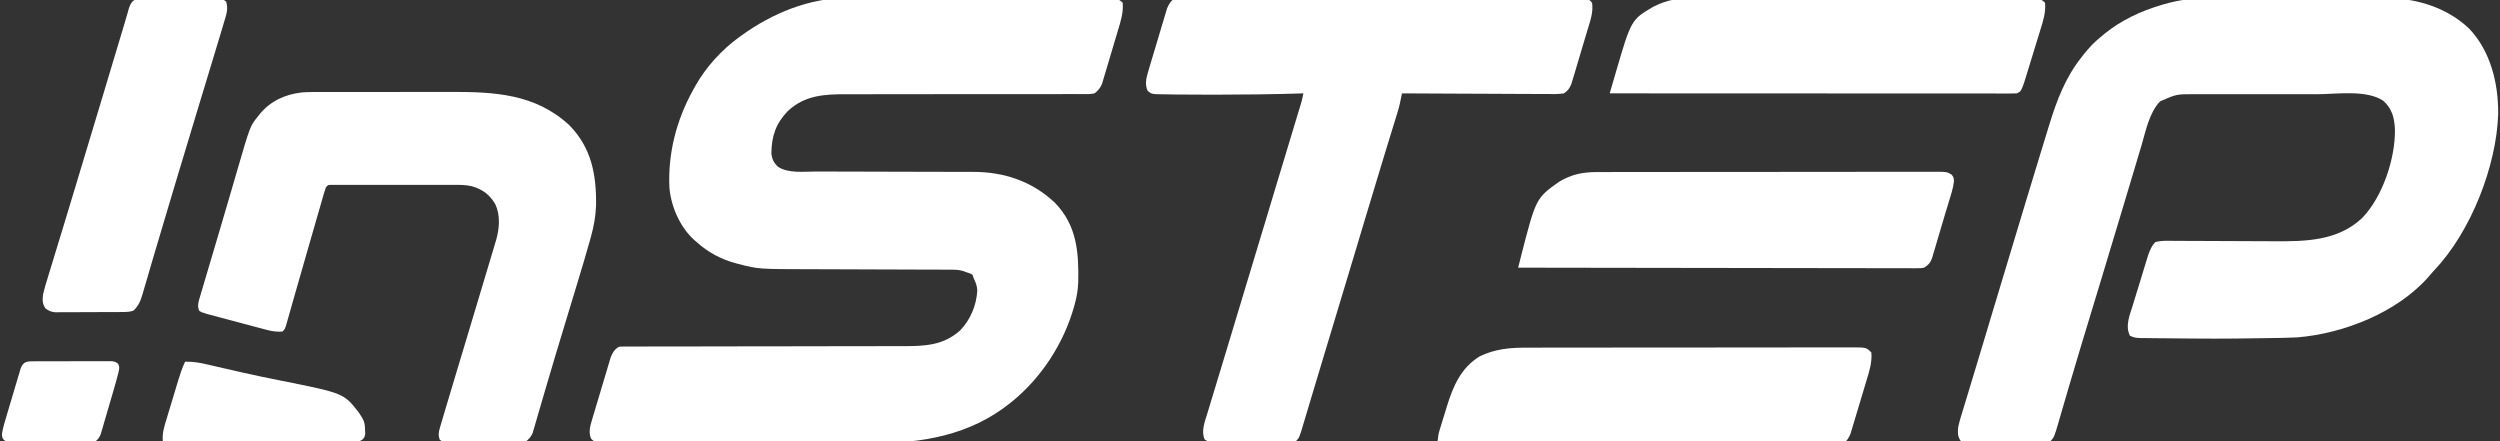 <svg width="170" height="30" viewBox="0 0 170 30" fill="none" xmlns="http://www.w3.org/2000/svg">
<rect x="0" y="0" width="170" height="30" fill="#333333" stroke="none"/>
<g clip-path="url(#clip0_2449_41)">
<path d="M57.676 -0.142C57.754 -0.142 57.831 -0.143 57.912 -0.143C58.171 -0.144 58.43 -0.144 58.69 -0.144C58.876 -0.144 59.063 -0.145 59.249 -0.145C59.755 -0.146 60.26 -0.147 60.766 -0.147C61.081 -0.147 61.397 -0.148 61.713 -0.148C62.588 -0.149 63.463 -0.15 64.338 -0.15C64.394 -0.15 64.45 -0.15 64.507 -0.15C64.563 -0.15 64.619 -0.15 64.677 -0.15C64.79 -0.15 64.904 -0.15 65.017 -0.15C65.074 -0.15 65.13 -0.15 65.188 -0.15C66.102 -0.15 67.015 -0.152 67.929 -0.154C68.867 -0.156 69.806 -0.157 70.745 -0.157C71.272 -0.157 71.799 -0.157 72.325 -0.159C72.82 -0.16 73.315 -0.16 73.81 -0.159C73.992 -0.159 74.174 -0.16 74.355 -0.16C74.603 -0.161 74.851 -0.161 75.099 -0.16C75.171 -0.161 75.243 -0.161 75.318 -0.162C75.735 -0.159 76.031 -0.122 76.342 0.185C76.399 0.849 76.215 1.427 76.024 2.058C75.991 2.169 75.958 2.281 75.925 2.392C75.856 2.624 75.786 2.857 75.716 3.089C75.626 3.385 75.538 3.682 75.451 3.979C75.384 4.209 75.315 4.439 75.246 4.668C75.213 4.777 75.18 4.887 75.148 4.996C75.103 5.15 75.057 5.303 75.01 5.455C74.984 5.542 74.958 5.629 74.931 5.718C74.8 6.01 74.681 6.15 74.427 6.348C74.18 6.405 73.94 6.401 73.688 6.398C73.613 6.398 73.538 6.399 73.461 6.399C73.211 6.401 72.961 6.399 72.71 6.398C72.531 6.398 72.351 6.399 72.172 6.399C71.785 6.401 71.399 6.401 71.012 6.4C70.4 6.398 69.789 6.399 69.177 6.401C68.319 6.403 67.461 6.403 66.603 6.403C65.722 6.403 64.84 6.402 63.959 6.403C63.877 6.403 63.877 6.403 63.794 6.403C62.889 6.404 61.983 6.405 61.077 6.407C60.469 6.408 59.862 6.408 59.254 6.408C58.875 6.407 58.496 6.408 58.118 6.408C57.943 6.408 57.767 6.408 57.592 6.408C56.074 6.404 54.731 6.466 53.568 7.554C52.745 8.415 52.47 9.262 52.453 10.428C52.495 10.817 52.611 11.066 52.901 11.334C53.587 11.804 54.659 11.665 55.465 11.664C55.593 11.664 55.721 11.664 55.849 11.665C56.122 11.666 56.396 11.666 56.669 11.666C57.103 11.666 57.536 11.668 57.97 11.669C59.046 11.673 60.123 11.676 61.199 11.678C62.037 11.679 62.874 11.681 63.712 11.684C64.141 11.686 64.571 11.686 65.001 11.686C65.27 11.686 65.538 11.688 65.807 11.689C65.93 11.689 66.054 11.689 66.177 11.689C68.281 11.683 70.207 12.339 71.74 13.794C73.231 15.334 73.361 17.156 73.32 19.188C73.3 19.722 73.218 20.214 73.07 20.729C73.053 20.79 73.036 20.852 73.018 20.915C72.317 23.362 70.829 25.664 68.841 27.287C68.799 27.321 68.758 27.355 68.715 27.39C65.973 29.599 62.705 30.144 59.283 30.143C59.083 30.144 58.883 30.144 58.684 30.144C58.2 30.145 57.716 30.145 57.232 30.145C56.838 30.145 56.445 30.145 56.052 30.145C54.934 30.146 53.818 30.147 52.7 30.146C52.64 30.146 52.58 30.146 52.518 30.146C52.428 30.146 52.428 30.146 52.336 30.146C51.36 30.146 50.384 30.147 49.408 30.148C48.404 30.149 47.4 30.15 46.396 30.15C45.833 30.15 45.27 30.15 44.707 30.151C44.178 30.152 43.65 30.152 43.121 30.151C42.926 30.151 42.733 30.151 42.538 30.152C42.274 30.152 42.009 30.152 41.744 30.151C41.629 30.152 41.629 30.152 41.511 30.153C40.554 30.148 40.554 30.148 40.198 29.84C40.008 29.431 40.124 28.999 40.247 28.584C40.277 28.484 40.306 28.384 40.336 28.281C40.369 28.174 40.401 28.066 40.434 27.958C40.467 27.847 40.5 27.735 40.533 27.623C40.603 27.39 40.673 27.157 40.744 26.924C40.834 26.626 40.922 26.328 41.01 26.029C41.078 25.799 41.148 25.569 41.217 25.339C41.25 25.229 41.282 25.119 41.315 25.009C41.36 24.855 41.407 24.701 41.454 24.548C41.493 24.417 41.493 24.417 41.533 24.283C41.657 23.98 41.806 23.723 42.108 23.574C42.223 23.566 42.339 23.564 42.454 23.564C42.527 23.563 42.6 23.563 42.675 23.563C42.756 23.563 42.837 23.563 42.92 23.563C43.006 23.563 43.091 23.563 43.179 23.563C43.467 23.562 43.756 23.562 44.044 23.562C44.25 23.562 44.456 23.562 44.661 23.561C45.106 23.561 45.55 23.561 45.995 23.56C46.698 23.56 47.401 23.558 48.105 23.557C48.345 23.556 48.586 23.556 48.826 23.555C48.887 23.555 48.947 23.555 49.009 23.555C49.694 23.554 50.379 23.552 51.064 23.551C51.158 23.551 51.158 23.551 51.254 23.551C52.267 23.549 53.28 23.548 54.294 23.548C55.334 23.547 56.375 23.545 57.416 23.542C58.058 23.541 58.699 23.54 59.341 23.54C59.834 23.541 60.326 23.539 60.819 23.537C61.02 23.537 61.222 23.537 61.423 23.537C62.887 23.541 64.177 23.488 65.31 22.448C66.001 21.712 66.397 20.764 66.456 19.765C66.442 19.437 66.349 19.208 66.207 18.912C66.181 18.833 66.155 18.755 66.127 18.675C65.948 18.584 65.948 18.584 65.728 18.517C65.656 18.489 65.583 18.462 65.508 18.434C65.232 18.353 65.008 18.338 64.721 18.338C64.615 18.337 64.51 18.336 64.402 18.336C64.286 18.336 64.17 18.336 64.055 18.336C63.932 18.335 63.809 18.335 63.687 18.334C63.423 18.333 63.159 18.332 62.896 18.332C62.477 18.331 62.059 18.33 61.64 18.328C60.75 18.324 59.861 18.322 58.971 18.319C58.013 18.316 57.056 18.314 56.099 18.309C55.751 18.308 55.404 18.306 55.057 18.306C51.579 18.301 51.579 18.301 50.233 17.954C50.167 17.937 50.102 17.92 50.035 17.903C49.028 17.629 48.147 17.16 47.375 16.462C47.326 16.421 47.278 16.381 47.228 16.338C46.246 15.457 45.637 14.069 45.521 12.775C45.408 10.439 45.998 8.154 47.136 6.111C47.182 6.025 47.229 5.939 47.278 5.85C47.99 4.589 49.042 3.419 50.218 2.56C50.274 2.519 50.33 2.478 50.387 2.436C52.505 0.903 55.026 -0.145 57.676 -0.142Z" fill="white"/>
<path d="M150.56 -0.153C150.693 -0.154 150.827 -0.154 150.961 -0.154C151.321 -0.156 151.681 -0.156 152.042 -0.155C152.344 -0.155 152.646 -0.156 152.949 -0.156C153.663 -0.157 154.377 -0.157 155.092 -0.156C155.825 -0.156 156.558 -0.157 157.291 -0.159C157.924 -0.16 158.557 -0.161 159.189 -0.16C159.566 -0.16 159.942 -0.16 160.319 -0.161C160.673 -0.162 161.028 -0.162 161.382 -0.161C161.511 -0.161 161.64 -0.161 161.769 -0.162C164.023 -0.173 166.213 0.361 167.89 1.932C169.371 3.487 169.887 5.66 169.877 7.745C169.764 11.294 168.029 15.729 165.563 18.34C165.414 18.498 165.277 18.661 165.138 18.827C163.013 21.24 159.385 22.682 156.221 22.941C155.567 22.976 154.911 22.982 154.256 22.99C154.069 22.993 153.882 22.996 153.696 22.999C153.154 23.008 152.613 23.014 152.071 23.02C152 23.021 151.929 23.022 151.855 23.022C151.015 23.031 150.175 23.03 149.335 23.022C149.091 23.02 148.847 23.018 148.603 23.017C148.135 23.014 147.667 23.009 147.199 23.003C147.014 23.001 146.828 23 146.643 22.999C146.384 22.997 146.126 22.993 145.867 22.989C145.75 22.989 145.75 22.989 145.63 22.989C145.326 22.982 145.11 22.973 144.838 22.829C144.493 22.178 144.833 21.388 145.036 20.737C145.068 20.633 145.099 20.529 145.131 20.425C145.197 20.209 145.263 19.992 145.331 19.776C145.416 19.5 145.501 19.223 145.585 18.946C145.65 18.732 145.716 18.518 145.781 18.304C145.828 18.152 145.874 18.001 145.92 17.85C145.949 17.758 145.978 17.666 146.007 17.57C146.045 17.449 146.045 17.449 146.083 17.326C146.2 17.001 146.317 16.707 146.565 16.462C146.835 16.39 147.087 16.373 147.365 16.375C147.443 16.375 147.522 16.375 147.603 16.375C147.689 16.376 147.774 16.377 147.862 16.378C147.953 16.378 148.044 16.378 148.137 16.379C148.334 16.38 148.532 16.381 148.729 16.382C149.042 16.383 149.356 16.384 149.669 16.385C150.561 16.388 151.453 16.391 152.344 16.396C152.837 16.399 153.33 16.401 153.822 16.402C154.082 16.402 154.342 16.403 154.602 16.405C156.772 16.421 158.964 16.39 160.63 14.822C162.025 13.375 162.886 10.777 162.856 8.789C162.817 8.013 162.664 7.391 162.065 6.854C160.916 6.087 158.921 6.403 157.585 6.406C157.265 6.406 156.945 6.406 156.625 6.405C156.09 6.405 155.554 6.405 155.018 6.406C154.401 6.407 153.784 6.407 153.166 6.406C152.633 6.405 152.1 6.405 151.567 6.405C151.25 6.406 150.933 6.406 150.616 6.405C150.318 6.405 150.02 6.405 149.722 6.406C149.563 6.406 149.403 6.406 149.243 6.405C147.997 6.402 147.997 6.402 146.885 6.893C146.148 7.658 145.91 8.914 145.62 9.897C145.568 10.068 145.517 10.24 145.465 10.412C145.326 10.873 145.188 11.335 145.05 11.798C144.905 12.284 144.759 12.77 144.613 13.257C144.432 13.858 144.252 14.46 144.071 15.061C143.675 16.384 143.277 17.706 142.875 19.028C142.849 19.114 142.823 19.2 142.796 19.289C142.666 19.714 142.537 20.14 142.408 20.565C141.545 23.404 141.545 23.404 140.7 26.247C140.683 26.303 140.667 26.359 140.65 26.417C140.489 26.964 140.329 27.511 140.171 28.059C140.123 28.224 140.075 28.39 140.026 28.555C139.996 28.663 139.996 28.663 139.964 28.773C139.696 29.687 139.696 29.687 139.463 29.973C138.915 30.213 138.29 30.154 137.7 30.152C137.591 30.153 137.483 30.153 137.374 30.153C137.147 30.153 136.92 30.153 136.694 30.152C136.404 30.151 136.115 30.152 135.825 30.153C135.601 30.153 135.377 30.153 135.153 30.153C134.995 30.152 134.837 30.153 134.679 30.153C133.735 30.149 133.735 30.149 133.319 29.973C133.106 29.657 133.122 29.392 133.159 29.025C133.225 28.713 133.317 28.411 133.412 28.107C133.439 28.017 133.466 27.927 133.494 27.835C133.568 27.587 133.644 27.34 133.72 27.093C133.802 26.825 133.883 26.557 133.964 26.288C134.085 25.887 134.206 25.486 134.328 25.086C134.553 24.346 134.776 23.605 134.998 22.864C135.066 22.635 135.135 22.406 135.203 22.177C135.22 22.12 135.238 22.062 135.255 22.003C136.003 19.503 136.759 17.005 137.515 14.507C137.592 14.254 137.668 14.002 137.744 13.75C138.076 12.651 138.41 11.554 138.745 10.457C138.781 10.341 138.781 10.341 138.817 10.223C138.957 9.765 139.098 9.307 139.239 8.849C139.283 8.709 139.326 8.569 139.369 8.428C139.87 6.796 140.462 5.251 141.538 3.898C141.597 3.823 141.655 3.748 141.715 3.671C142.075 3.221 142.442 2.833 142.895 2.476C142.999 2.388 142.999 2.388 143.106 2.297C144.236 1.38 145.57 0.755 146.964 0.343C147.016 0.327 147.068 0.311 147.122 0.295C148.265 -0.04 149.372 -0.155 150.56 -0.153Z" fill="white"/>
<path d="M103.777 -0.211C103.835 -0.211 103.893 -0.211 103.953 -0.211C105.635 -0.211 105.635 -0.211 106.418 -0.193C106.534 -0.191 106.65 -0.189 106.767 -0.188C106.944 -0.187 107.121 -0.183 107.299 -0.179C107.448 -0.176 107.448 -0.176 107.6 -0.174C107.922 -0.121 108.054 -0.066 108.261 0.185C108.357 0.835 108.131 1.44 107.944 2.058C107.91 2.17 107.877 2.281 107.844 2.393C107.775 2.625 107.706 2.857 107.635 3.089C107.546 3.386 107.458 3.683 107.371 3.98C107.303 4.21 107.234 4.439 107.165 4.669C107.132 4.778 107.1 4.887 107.068 4.997C107.023 5.15 106.976 5.303 106.929 5.456C106.903 5.543 106.877 5.629 106.851 5.719C106.713 6.024 106.63 6.16 106.346 6.349C105.994 6.406 105.646 6.399 105.29 6.394C105.181 6.393 105.073 6.393 104.964 6.394C104.67 6.394 104.376 6.391 104.082 6.389C103.774 6.386 103.467 6.386 103.159 6.386C102.577 6.384 101.995 6.381 101.413 6.377C100.75 6.373 100.087 6.371 99.424 6.369C98.061 6.364 96.697 6.357 95.334 6.349C95.324 6.4 95.314 6.452 95.303 6.506C95.231 6.873 95.155 7.234 95.045 7.593C95.008 7.714 95.008 7.714 94.97 7.838C94.943 7.924 94.916 8.011 94.889 8.099C94.86 8.193 94.832 8.286 94.802 8.382C94.74 8.585 94.677 8.788 94.615 8.991C94.46 9.493 94.306 9.996 94.153 10.498C94.116 10.617 94.08 10.735 94.044 10.853C93.647 12.148 93.258 13.445 92.869 14.742C92.704 15.294 92.538 15.847 92.372 16.399C92.354 16.462 92.335 16.524 92.316 16.588C91.74 18.508 91.161 20.426 90.581 22.344C90.56 22.415 90.538 22.486 90.516 22.559C90.495 22.63 90.473 22.701 90.451 22.774C90.43 22.845 90.409 22.915 90.387 22.988C90.344 23.129 90.301 23.27 90.259 23.411C90.002 24.261 89.746 25.111 89.491 25.961C89.373 26.356 89.254 26.751 89.135 27.146C89.058 27.403 88.981 27.66 88.905 27.917C88.822 28.193 88.739 28.469 88.656 28.745C88.632 28.825 88.609 28.905 88.585 28.987C88.354 29.747 88.354 29.747 88.152 29.974C87.622 30.218 87.014 30.157 86.441 30.156C86.329 30.157 86.217 30.157 86.104 30.157C85.87 30.158 85.635 30.158 85.4 30.157C85.1 30.157 84.801 30.158 84.501 30.16C84.269 30.161 84.037 30.161 83.806 30.161C83.695 30.161 83.585 30.162 83.474 30.162C82.387 30.169 82.387 30.169 81.928 29.895C81.658 29.361 81.924 28.674 82.089 28.144C82.115 28.057 82.142 27.97 82.169 27.88C82.242 27.638 82.315 27.397 82.389 27.155C82.47 26.892 82.549 26.629 82.629 26.365C82.77 25.899 82.911 25.433 83.053 24.967C83.296 24.169 83.537 23.371 83.777 22.572C83.863 22.288 83.949 22.003 84.034 21.718C84.067 21.611 84.067 21.611 84.1 21.502C84.343 20.695 84.587 19.887 84.831 19.079C85.172 17.952 85.512 16.825 85.852 15.698C85.872 15.632 85.892 15.567 85.912 15.499C86.124 14.796 86.336 14.094 86.548 13.391C86.603 13.207 86.659 13.023 86.714 12.839C86.751 12.719 86.787 12.599 86.823 12.478C87.051 11.724 87.279 10.969 87.507 10.214C87.62 9.839 87.734 9.464 87.847 9.089C87.921 8.843 87.996 8.596 88.07 8.35C88.151 8.084 88.231 7.819 88.311 7.554C88.335 7.477 88.358 7.399 88.382 7.32C88.403 7.249 88.425 7.178 88.447 7.105C88.465 7.045 88.483 6.984 88.502 6.921C88.554 6.732 88.594 6.542 88.631 6.349C88.518 6.352 88.518 6.352 88.403 6.356C86.55 6.413 84.698 6.436 82.845 6.437C82.683 6.438 82.522 6.438 82.36 6.438C81.657 6.439 80.955 6.435 80.252 6.428C80.155 6.427 80.058 6.426 79.958 6.426C79.679 6.423 79.401 6.418 79.123 6.412C79.04 6.412 78.957 6.411 78.871 6.411C78.316 6.395 78.316 6.395 78.043 6.182C77.841 5.744 77.939 5.327 78.072 4.88C78.116 4.73 78.116 4.73 78.161 4.577C78.193 4.469 78.226 4.362 78.258 4.254C78.292 4.143 78.325 4.031 78.358 3.919C78.428 3.686 78.498 3.453 78.568 3.22C78.658 2.922 78.747 2.624 78.835 2.325C78.903 2.095 78.972 1.865 79.041 1.635C79.074 1.525 79.107 1.415 79.14 1.305C79.185 1.151 79.232 0.997 79.279 0.844C79.305 0.756 79.331 0.669 79.358 0.579C79.481 0.276 79.631 0.019 79.933 -0.131C80.052 -0.138 80.171 -0.141 80.29 -0.142C80.365 -0.142 80.441 -0.142 80.518 -0.143C80.602 -0.143 80.685 -0.143 80.771 -0.143C80.86 -0.144 80.948 -0.144 81.039 -0.144C81.337 -0.146 81.635 -0.146 81.933 -0.147C82.146 -0.148 82.359 -0.148 82.572 -0.149C83.093 -0.151 83.613 -0.153 84.134 -0.154C84.742 -0.156 85.351 -0.158 85.959 -0.16C87.048 -0.164 88.138 -0.167 89.227 -0.17C90.277 -0.173 91.328 -0.177 92.379 -0.18C92.443 -0.18 92.508 -0.181 92.574 -0.181C92.833 -0.182 93.091 -0.183 93.35 -0.183C94.54 -0.187 95.729 -0.191 96.919 -0.195C96.979 -0.195 97.038 -0.196 97.1 -0.196C101.872 -0.211 101.872 -0.211 103.777 -0.211Z" fill="white"/>
<path d="M21.896 6.258C22.015 6.258 22.134 6.257 22.252 6.257C22.573 6.256 22.894 6.256 23.215 6.256C23.416 6.256 23.617 6.256 23.819 6.256C24.523 6.255 25.227 6.255 25.932 6.255C26.585 6.255 27.237 6.254 27.89 6.253C28.453 6.252 29.017 6.251 29.58 6.251C29.915 6.251 30.25 6.251 30.585 6.25C33.613 6.243 36.406 6.369 38.728 8.527C40.218 10.056 40.559 11.879 40.532 13.938C40.511 14.68 40.388 15.353 40.192 16.067C40.167 16.157 40.143 16.246 40.118 16.338C39.863 17.253 39.589 18.161 39.314 19.07C39.285 19.166 39.256 19.261 39.227 19.359C38.919 20.38 38.61 21.4 38.299 22.419C37.948 23.574 37.599 24.73 37.26 25.888C37.157 26.24 37.053 26.593 36.949 26.945C36.851 27.278 36.754 27.612 36.657 27.946C36.612 28.102 36.566 28.259 36.52 28.415C36.465 28.604 36.41 28.794 36.356 28.983C36.331 29.067 36.306 29.151 36.28 29.237C36.259 29.309 36.238 29.381 36.216 29.456C36.092 29.723 35.957 29.871 35.723 30.053C35.468 30.102 35.468 30.102 35.178 30.101C35.124 30.101 35.071 30.101 35.016 30.101C34.841 30.102 34.666 30.1 34.491 30.097C34.369 30.097 34.247 30.097 34.125 30.097C33.869 30.096 33.614 30.094 33.358 30.092C33.031 30.088 32.704 30.087 32.376 30.087C32.124 30.086 31.872 30.085 31.62 30.084C31.5 30.083 31.379 30.082 31.258 30.082C31.09 30.081 30.921 30.079 30.753 30.077C30.657 30.076 30.561 30.076 30.462 30.075C30.086 30.041 30.086 30.041 29.898 29.895C29.797 29.611 29.82 29.409 29.904 29.124C29.925 29.05 29.947 28.976 29.968 28.9C29.993 28.82 30.017 28.739 30.042 28.656C30.067 28.57 30.092 28.483 30.118 28.395C30.203 28.104 30.29 27.814 30.377 27.525C30.407 27.423 30.437 27.321 30.468 27.219C30.686 26.483 30.907 25.748 31.129 25.013C31.224 24.698 31.319 24.382 31.414 24.066C31.433 24.002 31.453 23.938 31.473 23.871C31.512 23.741 31.551 23.61 31.591 23.479C31.65 23.28 31.71 23.082 31.77 22.884C32.169 21.558 32.566 20.231 32.963 18.905C33.037 18.657 33.112 18.409 33.186 18.161C33.273 17.87 33.36 17.58 33.447 17.289C33.479 17.183 33.511 17.076 33.543 16.97C33.586 16.825 33.63 16.68 33.673 16.534C33.697 16.453 33.722 16.372 33.747 16.288C33.963 15.508 34.032 14.619 33.674 13.872C33.28 13.219 32.827 12.885 32.099 12.667C31.668 12.562 31.241 12.569 30.799 12.57C30.707 12.57 30.616 12.57 30.521 12.569C30.22 12.569 29.918 12.569 29.617 12.57C29.407 12.569 29.197 12.569 28.987 12.569C28.549 12.569 28.11 12.569 27.671 12.57C27.163 12.571 26.656 12.571 26.148 12.57C25.66 12.569 25.171 12.569 24.682 12.569C24.474 12.57 24.266 12.569 24.058 12.569C23.769 12.569 23.479 12.569 23.189 12.57C23.06 12.57 23.06 12.57 22.927 12.569C22.849 12.57 22.77 12.57 22.689 12.571C22.621 12.571 22.552 12.571 22.482 12.571C22.299 12.576 22.299 12.576 22.157 12.749C22.101 12.909 22.05 13.071 22.003 13.235C21.989 13.285 21.974 13.335 21.959 13.387C21.91 13.554 21.863 13.722 21.815 13.89C21.78 14.008 21.746 14.127 21.712 14.246C21.638 14.499 21.566 14.752 21.493 15.005C21.38 15.4 21.266 15.795 21.151 16.19C20.836 17.282 20.522 18.375 20.21 19.468C20.107 19.83 20.003 20.192 19.899 20.555C19.829 20.8 19.76 21.045 19.691 21.29C19.649 21.437 19.607 21.583 19.566 21.729C19.547 21.795 19.529 21.86 19.51 21.928C19.383 22.371 19.383 22.371 19.205 22.547C18.83 22.571 18.51 22.529 18.148 22.433C18.054 22.408 17.959 22.384 17.861 22.358C17.761 22.331 17.66 22.304 17.556 22.276C17.45 22.248 17.344 22.22 17.238 22.192C17.017 22.133 16.797 22.074 16.576 22.015C16.294 21.939 16.011 21.864 15.729 21.79C15.511 21.732 15.292 21.674 15.075 21.616C14.92 21.575 14.765 21.534 14.61 21.493C14.516 21.468 14.422 21.442 14.325 21.416C14.243 21.394 14.16 21.372 14.075 21.349C13.689 21.23 13.689 21.23 13.539 21.124C13.411 20.794 13.49 20.542 13.589 20.211C13.611 20.135 13.611 20.135 13.634 20.057C13.683 19.887 13.734 19.718 13.785 19.549C13.821 19.428 13.857 19.308 13.892 19.187C13.988 18.861 14.085 18.536 14.182 18.211C14.283 17.872 14.383 17.533 14.483 17.195C14.626 16.71 14.77 16.226 14.914 15.741C15.157 14.921 15.398 14.1 15.638 13.278C15.671 13.165 15.704 13.052 15.737 12.939C15.86 12.514 15.984 12.09 16.108 11.666C17.01 8.567 17.01 8.567 17.529 7.929C17.576 7.869 17.623 7.809 17.671 7.747C18.403 6.865 19.379 6.42 20.516 6.286C20.975 6.249 21.436 6.258 21.896 6.258Z" fill="white"/>
<path d="M103.746 23.641C103.893 23.641 103.893 23.641 104.043 23.64C104.313 23.64 104.584 23.64 104.854 23.639C105.146 23.639 105.439 23.639 105.731 23.638C106.369 23.637 107.007 23.637 107.645 23.636C108.043 23.636 108.442 23.636 108.84 23.635C109.944 23.634 111.048 23.634 112.152 23.633C112.222 23.633 112.293 23.633 112.366 23.633C112.436 23.633 112.507 23.633 112.58 23.633C112.723 23.633 112.866 23.633 113.01 23.633C113.081 23.633 113.152 23.633 113.225 23.633C114.378 23.633 115.531 23.631 116.684 23.63C117.868 23.628 119.053 23.627 120.237 23.627C120.902 23.627 121.566 23.626 122.231 23.625C122.797 23.623 123.362 23.623 123.928 23.624C124.216 23.624 124.505 23.624 124.794 23.623C125.106 23.622 125.419 23.622 125.732 23.623C125.869 23.622 125.869 23.622 126.008 23.621C126.907 23.627 126.907 23.627 127.252 23.968C127.31 24.632 127.124 25.21 126.931 25.841C126.898 25.952 126.865 26.064 126.832 26.175C126.762 26.408 126.692 26.64 126.622 26.872C126.531 27.168 126.443 27.465 126.355 27.763C126.287 27.992 126.218 28.222 126.148 28.451C126.115 28.561 126.083 28.67 126.05 28.78C126.005 28.933 125.958 29.086 125.911 29.238C125.885 29.325 125.859 29.412 125.832 29.502C125.727 29.758 125.608 29.931 125.416 30.131C125.163 30.215 124.985 30.22 124.719 30.22C124.623 30.22 124.527 30.22 124.428 30.221C124.321 30.22 124.213 30.22 124.106 30.22C123.993 30.22 123.879 30.22 123.766 30.22C123.453 30.22 123.141 30.22 122.829 30.22C122.492 30.219 122.155 30.219 121.819 30.219C121.235 30.219 120.652 30.219 120.068 30.219C119.224 30.218 118.381 30.218 117.537 30.218C116.168 30.218 114.8 30.217 113.431 30.216C112.101 30.216 110.771 30.215 109.442 30.215C109.36 30.215 109.278 30.215 109.193 30.215C108.782 30.215 108.371 30.214 107.96 30.214C104.549 30.213 101.138 30.212 97.727 30.21C97.812 29.514 97.812 29.514 97.896 29.239C97.913 29.18 97.931 29.122 97.949 29.061C97.968 29 97.987 28.939 98.007 28.876C98.027 28.811 98.047 28.745 98.067 28.678C98.11 28.541 98.152 28.403 98.195 28.266C98.26 28.059 98.323 27.852 98.385 27.645C98.806 26.278 99.343 25.001 100.633 24.224C101.653 23.738 102.63 23.64 103.746 23.641Z" fill="white"/>
<path d="M108.64 11.7C108.741 11.7 108.843 11.699 108.947 11.699C109.228 11.698 109.509 11.698 109.79 11.698C110.093 11.698 110.396 11.697 110.699 11.697C111.293 11.695 111.886 11.695 112.48 11.695C112.962 11.695 113.444 11.694 113.927 11.694C115.294 11.693 116.662 11.692 118.029 11.692C118.14 11.692 118.14 11.692 118.253 11.692C118.363 11.692 118.363 11.692 118.476 11.692C119.673 11.692 120.869 11.691 122.066 11.688C123.295 11.686 124.523 11.685 125.752 11.685C126.442 11.685 127.132 11.685 127.822 11.683C128.409 11.681 128.996 11.681 129.583 11.682C129.882 11.683 130.182 11.683 130.481 11.681C130.806 11.68 131.13 11.681 131.455 11.682C131.55 11.681 131.645 11.681 131.742 11.68C132.375 11.685 132.375 11.685 132.7 11.865C132.839 12.037 132.839 12.037 132.872 12.303C132.841 12.576 132.792 12.817 132.713 13.08C132.685 13.175 132.657 13.269 132.629 13.366C132.598 13.468 132.566 13.57 132.535 13.672C132.503 13.778 132.471 13.885 132.439 13.992C132.37 14.22 132.301 14.447 132.232 14.675C132.136 14.991 132.042 15.308 131.95 15.625C131.874 15.885 131.796 16.145 131.719 16.405C131.681 16.532 131.644 16.658 131.608 16.785C131.556 16.963 131.503 17.14 131.449 17.317C131.434 17.37 131.419 17.423 131.404 17.477C131.293 17.836 131.159 17.997 130.844 18.201C130.618 18.24 130.618 18.24 130.364 18.239C130.267 18.24 130.17 18.241 130.07 18.241C129.963 18.24 129.856 18.239 129.748 18.238C129.634 18.239 129.52 18.239 129.406 18.239C129.092 18.24 128.778 18.239 128.464 18.237C128.125 18.236 127.787 18.236 127.448 18.236C126.862 18.237 126.275 18.236 125.689 18.234C124.841 18.231 123.993 18.23 123.145 18.23C121.769 18.229 120.394 18.227 119.018 18.224C117.682 18.221 116.345 18.219 115.009 18.218C114.885 18.218 114.885 18.218 114.759 18.218C114.346 18.217 113.933 18.217 113.52 18.216C110.091 18.213 106.663 18.208 103.234 18.201C103.272 18.049 103.311 17.897 103.349 17.745C103.37 17.661 103.391 17.576 103.413 17.489C104.441 13.48 104.441 13.48 106.027 12.353C106.9 11.841 107.639 11.697 108.64 11.7Z" fill="white"/>
<path d="M115.235 -0.142C115.335 -0.142 115.434 -0.143 115.537 -0.143C115.813 -0.144 116.088 -0.144 116.363 -0.144C116.661 -0.144 116.958 -0.145 117.256 -0.145C117.906 -0.146 118.555 -0.147 119.205 -0.147C119.611 -0.147 120.016 -0.148 120.422 -0.148C121.545 -0.149 122.669 -0.15 123.792 -0.15C123.9 -0.15 123.9 -0.15 124.01 -0.15C124.118 -0.15 124.118 -0.15 124.228 -0.15C124.374 -0.15 124.52 -0.15 124.666 -0.15C124.738 -0.15 124.81 -0.15 124.885 -0.15C126.059 -0.15 127.233 -0.152 128.407 -0.154C129.612 -0.156 130.817 -0.157 132.023 -0.157C132.699 -0.157 133.376 -0.157 134.053 -0.159C134.629 -0.16 135.205 -0.16 135.78 -0.16C136.074 -0.159 136.368 -0.159 136.662 -0.16C136.98 -0.162 137.299 -0.161 137.617 -0.16C137.757 -0.161 137.757 -0.161 137.899 -0.162C138.027 -0.161 138.027 -0.161 138.158 -0.161C138.231 -0.161 138.305 -0.161 138.38 -0.161C138.653 -0.121 138.868 -0.009 139.064 0.185C139.122 0.846 138.936 1.414 138.741 2.041C138.707 2.15 138.674 2.26 138.641 2.369C138.571 2.598 138.5 2.827 138.429 3.055C138.339 3.347 138.249 3.639 138.161 3.931C138.092 4.157 138.022 4.383 137.953 4.609C137.92 4.717 137.887 4.824 137.854 4.932C137.808 5.083 137.761 5.233 137.714 5.384C137.688 5.469 137.661 5.554 137.634 5.642C137.422 6.213 137.422 6.213 137.149 6.348C136.998 6.356 136.848 6.358 136.697 6.358C136.6 6.358 136.503 6.358 136.404 6.358C136.295 6.358 136.187 6.358 136.078 6.358C135.964 6.358 135.85 6.358 135.735 6.358C135.42 6.358 135.105 6.358 134.789 6.357C134.45 6.357 134.11 6.357 133.77 6.357C133.182 6.357 132.593 6.357 132.004 6.356C131.153 6.356 130.301 6.356 129.45 6.356C128.069 6.355 126.688 6.355 125.306 6.354C123.965 6.353 122.623 6.353 121.281 6.352C121.157 6.352 121.157 6.352 121.03 6.352C120.615 6.352 120.201 6.352 119.786 6.352C116.344 6.351 112.901 6.35 109.459 6.348C109.556 6.014 109.654 5.68 109.752 5.346C109.785 5.233 109.818 5.12 109.851 5.007C110.919 1.344 110.919 1.344 112.414 0.464C113.366 -0.023 114.182 -0.143 115.235 -0.142Z" fill="white"/>
<path d="M9.87 -0.17C9.952 -0.171 9.952 -0.171 10.036 -0.172C10.216 -0.173 10.396 -0.171 10.576 -0.17C10.701 -0.17 10.827 -0.17 10.952 -0.17C11.215 -0.17 11.477 -0.169 11.74 -0.167C12.076 -0.165 12.413 -0.165 12.749 -0.166C13.008 -0.167 13.267 -0.166 13.526 -0.165C13.65 -0.165 13.774 -0.165 13.898 -0.165C14.071 -0.166 14.245 -0.164 14.418 -0.163C14.566 -0.162 14.566 -0.162 14.717 -0.161C15 -0.128 15.152 -0.067 15.376 0.106C15.539 0.6 15.382 1.025 15.236 1.502C15.211 1.588 15.185 1.673 15.16 1.761C15.089 2.001 15.017 2.241 14.944 2.481C14.896 2.638 14.849 2.795 14.802 2.952C14.567 3.737 14.329 4.52 14.091 5.304C13.921 5.862 13.751 6.421 13.581 6.98C13.537 7.125 13.493 7.27 13.449 7.416C13.013 8.852 12.58 10.288 12.149 11.725C12.023 12.143 11.898 12.561 11.772 12.978C11.375 14.296 10.98 15.614 10.593 16.934C10.488 17.291 10.383 17.648 10.277 18.004C10.18 18.333 10.084 18.663 9.989 18.993C9.917 19.239 9.844 19.485 9.771 19.731C9.747 19.818 9.722 19.905 9.696 19.995C9.558 20.458 9.428 20.789 9.072 21.125C8.805 21.213 8.602 21.215 8.321 21.216C8.269 21.217 8.218 21.217 8.165 21.218C7.994 21.219 7.824 21.219 7.654 21.22C7.535 21.22 7.417 21.221 7.298 21.221C7.049 21.222 6.801 21.222 6.552 21.223C6.234 21.223 5.916 21.225 5.598 21.227C5.353 21.229 5.108 21.229 4.863 21.229C4.746 21.23 4.628 21.23 4.511 21.231C4.347 21.233 4.183 21.232 4.018 21.232C3.925 21.232 3.832 21.232 3.735 21.233C3.457 21.2 3.31 21.133 3.087 20.967C2.872 20.647 2.885 20.388 2.928 20.018C3.015 19.634 3.13 19.26 3.247 18.884C3.281 18.771 3.316 18.657 3.35 18.544C3.424 18.301 3.498 18.058 3.573 17.814C3.693 17.424 3.812 17.032 3.931 16.641C4.097 16.091 4.265 15.542 4.433 14.993C4.669 14.217 4.904 13.441 5.138 12.664C5.157 12.603 5.175 12.542 5.194 12.479C5.269 12.231 5.343 11.983 5.418 11.736C5.549 11.301 5.68 10.866 5.811 10.431C6.23 9.045 6.647 7.659 7.064 6.272C7.109 6.12 7.155 5.967 7.201 5.814C7.401 5.15 7.6 4.485 7.799 3.821C7.881 3.548 7.963 3.276 8.045 3.004C8.082 2.878 8.12 2.753 8.158 2.627C8.243 2.344 8.328 2.06 8.414 1.777C8.484 1.551 8.549 1.323 8.614 1.095C8.647 0.981 8.68 0.867 8.714 0.752C8.735 0.674 8.735 0.674 8.756 0.593C8.937 -0.012 9.257 -0.17 9.87 -0.17Z" fill="white"/>
<path d="M12.584 24.599C13.113 24.577 13.575 24.661 14.089 24.782C14.173 24.801 14.256 24.82 14.343 24.84C14.616 24.902 14.889 24.966 15.162 25.029C15.545 25.117 15.928 25.204 16.311 25.291C16.407 25.313 16.503 25.335 16.602 25.358C17.436 25.547 18.272 25.717 19.11 25.884C23.366 26.737 23.366 26.737 24.383 28.028C24.421 28.088 24.459 28.148 24.499 28.209C24.538 28.27 24.577 28.331 24.617 28.393C24.792 28.68 24.813 28.875 24.823 29.212C24.827 29.302 24.831 29.392 24.835 29.485C24.793 29.735 24.793 29.735 24.625 29.907C24.343 30.084 24.18 30.091 23.847 30.09C23.766 30.09 23.766 30.09 23.683 30.091C23.503 30.092 23.323 30.09 23.142 30.089C23.013 30.089 22.883 30.089 22.754 30.089C22.403 30.09 22.051 30.088 21.7 30.086C21.332 30.084 20.965 30.084 20.598 30.084C19.981 30.084 19.364 30.082 18.747 30.08C17.955 30.076 17.162 30.075 16.37 30.074C15.689 30.074 15.008 30.072 14.328 30.071C14.109 30.07 13.889 30.07 13.67 30.07C13.326 30.069 12.983 30.068 12.639 30.066C12.512 30.066 12.386 30.065 12.26 30.065C12.088 30.065 11.916 30.064 11.744 30.063C11.647 30.063 11.551 30.062 11.451 30.062C11.227 30.052 11.227 30.052 11.068 29.973C11.025 29.431 11.181 28.966 11.338 28.451C11.38 28.312 11.38 28.312 11.423 28.171C11.481 27.976 11.54 27.78 11.6 27.585C11.691 27.287 11.78 26.989 11.87 26.691C11.927 26.501 11.984 26.311 12.042 26.12C12.068 26.032 12.095 25.943 12.123 25.852C12.254 25.421 12.393 25.008 12.584 24.599Z" fill="white"/>
<path d="M2.318 24.569C2.378 24.568 2.437 24.567 2.499 24.567C2.696 24.566 2.893 24.566 3.09 24.566C3.227 24.566 3.363 24.566 3.5 24.565C3.787 24.564 4.074 24.564 4.361 24.565C4.729 24.566 5.097 24.565 5.465 24.562C5.747 24.561 6.03 24.561 6.312 24.561C6.448 24.561 6.584 24.561 6.719 24.56C6.909 24.559 7.098 24.56 7.288 24.561C7.344 24.56 7.4 24.559 7.458 24.559C7.708 24.562 7.843 24.573 8.035 24.739C8.132 24.954 8.123 25.045 8.066 25.272C8.05 25.342 8.033 25.412 8.015 25.483C7.995 25.557 7.976 25.631 7.955 25.707C7.935 25.781 7.916 25.854 7.896 25.93C7.829 26.172 7.759 26.413 7.689 26.654C7.663 26.742 7.638 26.829 7.611 26.92C7.557 27.104 7.503 27.287 7.449 27.471C7.366 27.752 7.285 28.033 7.204 28.315C7.151 28.494 7.098 28.673 7.045 28.852C7.009 28.978 7.009 28.978 6.973 29.107C6.949 29.185 6.926 29.263 6.902 29.343C6.882 29.412 6.861 29.48 6.841 29.551C6.737 29.784 6.647 29.901 6.439 30.053C6.175 30.093 6.175 30.093 5.858 30.093C5.8 30.094 5.742 30.095 5.683 30.095C5.492 30.097 5.301 30.096 5.11 30.095C4.977 30.095 4.844 30.095 4.711 30.096C4.432 30.096 4.154 30.095 3.875 30.094C3.518 30.092 3.162 30.093 2.805 30.095C2.53 30.096 2.256 30.096 1.981 30.095C1.85 30.095 1.718 30.095 1.586 30.096C1.402 30.096 1.218 30.095 1.035 30.093C0.93 30.093 0.825 30.093 0.717 30.093C0.454 30.053 0.454 30.053 0.258 29.909C0.135 29.737 0.135 29.737 0.137 29.462C0.222 29.006 0.36 28.562 0.493 28.118C0.521 28.024 0.549 27.931 0.577 27.835C0.635 27.639 0.694 27.443 0.753 27.247C0.843 26.946 0.932 26.645 1.02 26.344C1.077 26.154 1.134 25.963 1.191 25.772C1.218 25.682 1.244 25.592 1.272 25.499C1.297 25.415 1.322 25.332 1.348 25.246C1.37 25.173 1.392 25.099 1.415 25.024C1.602 24.57 1.856 24.566 2.318 24.569Z" fill="white"/>
</g>
<defs>
<clipPath id="clip0_2449_41">
<rect width="170" height="30" fill="white"/>
</clipPath>
</defs>
</svg>

